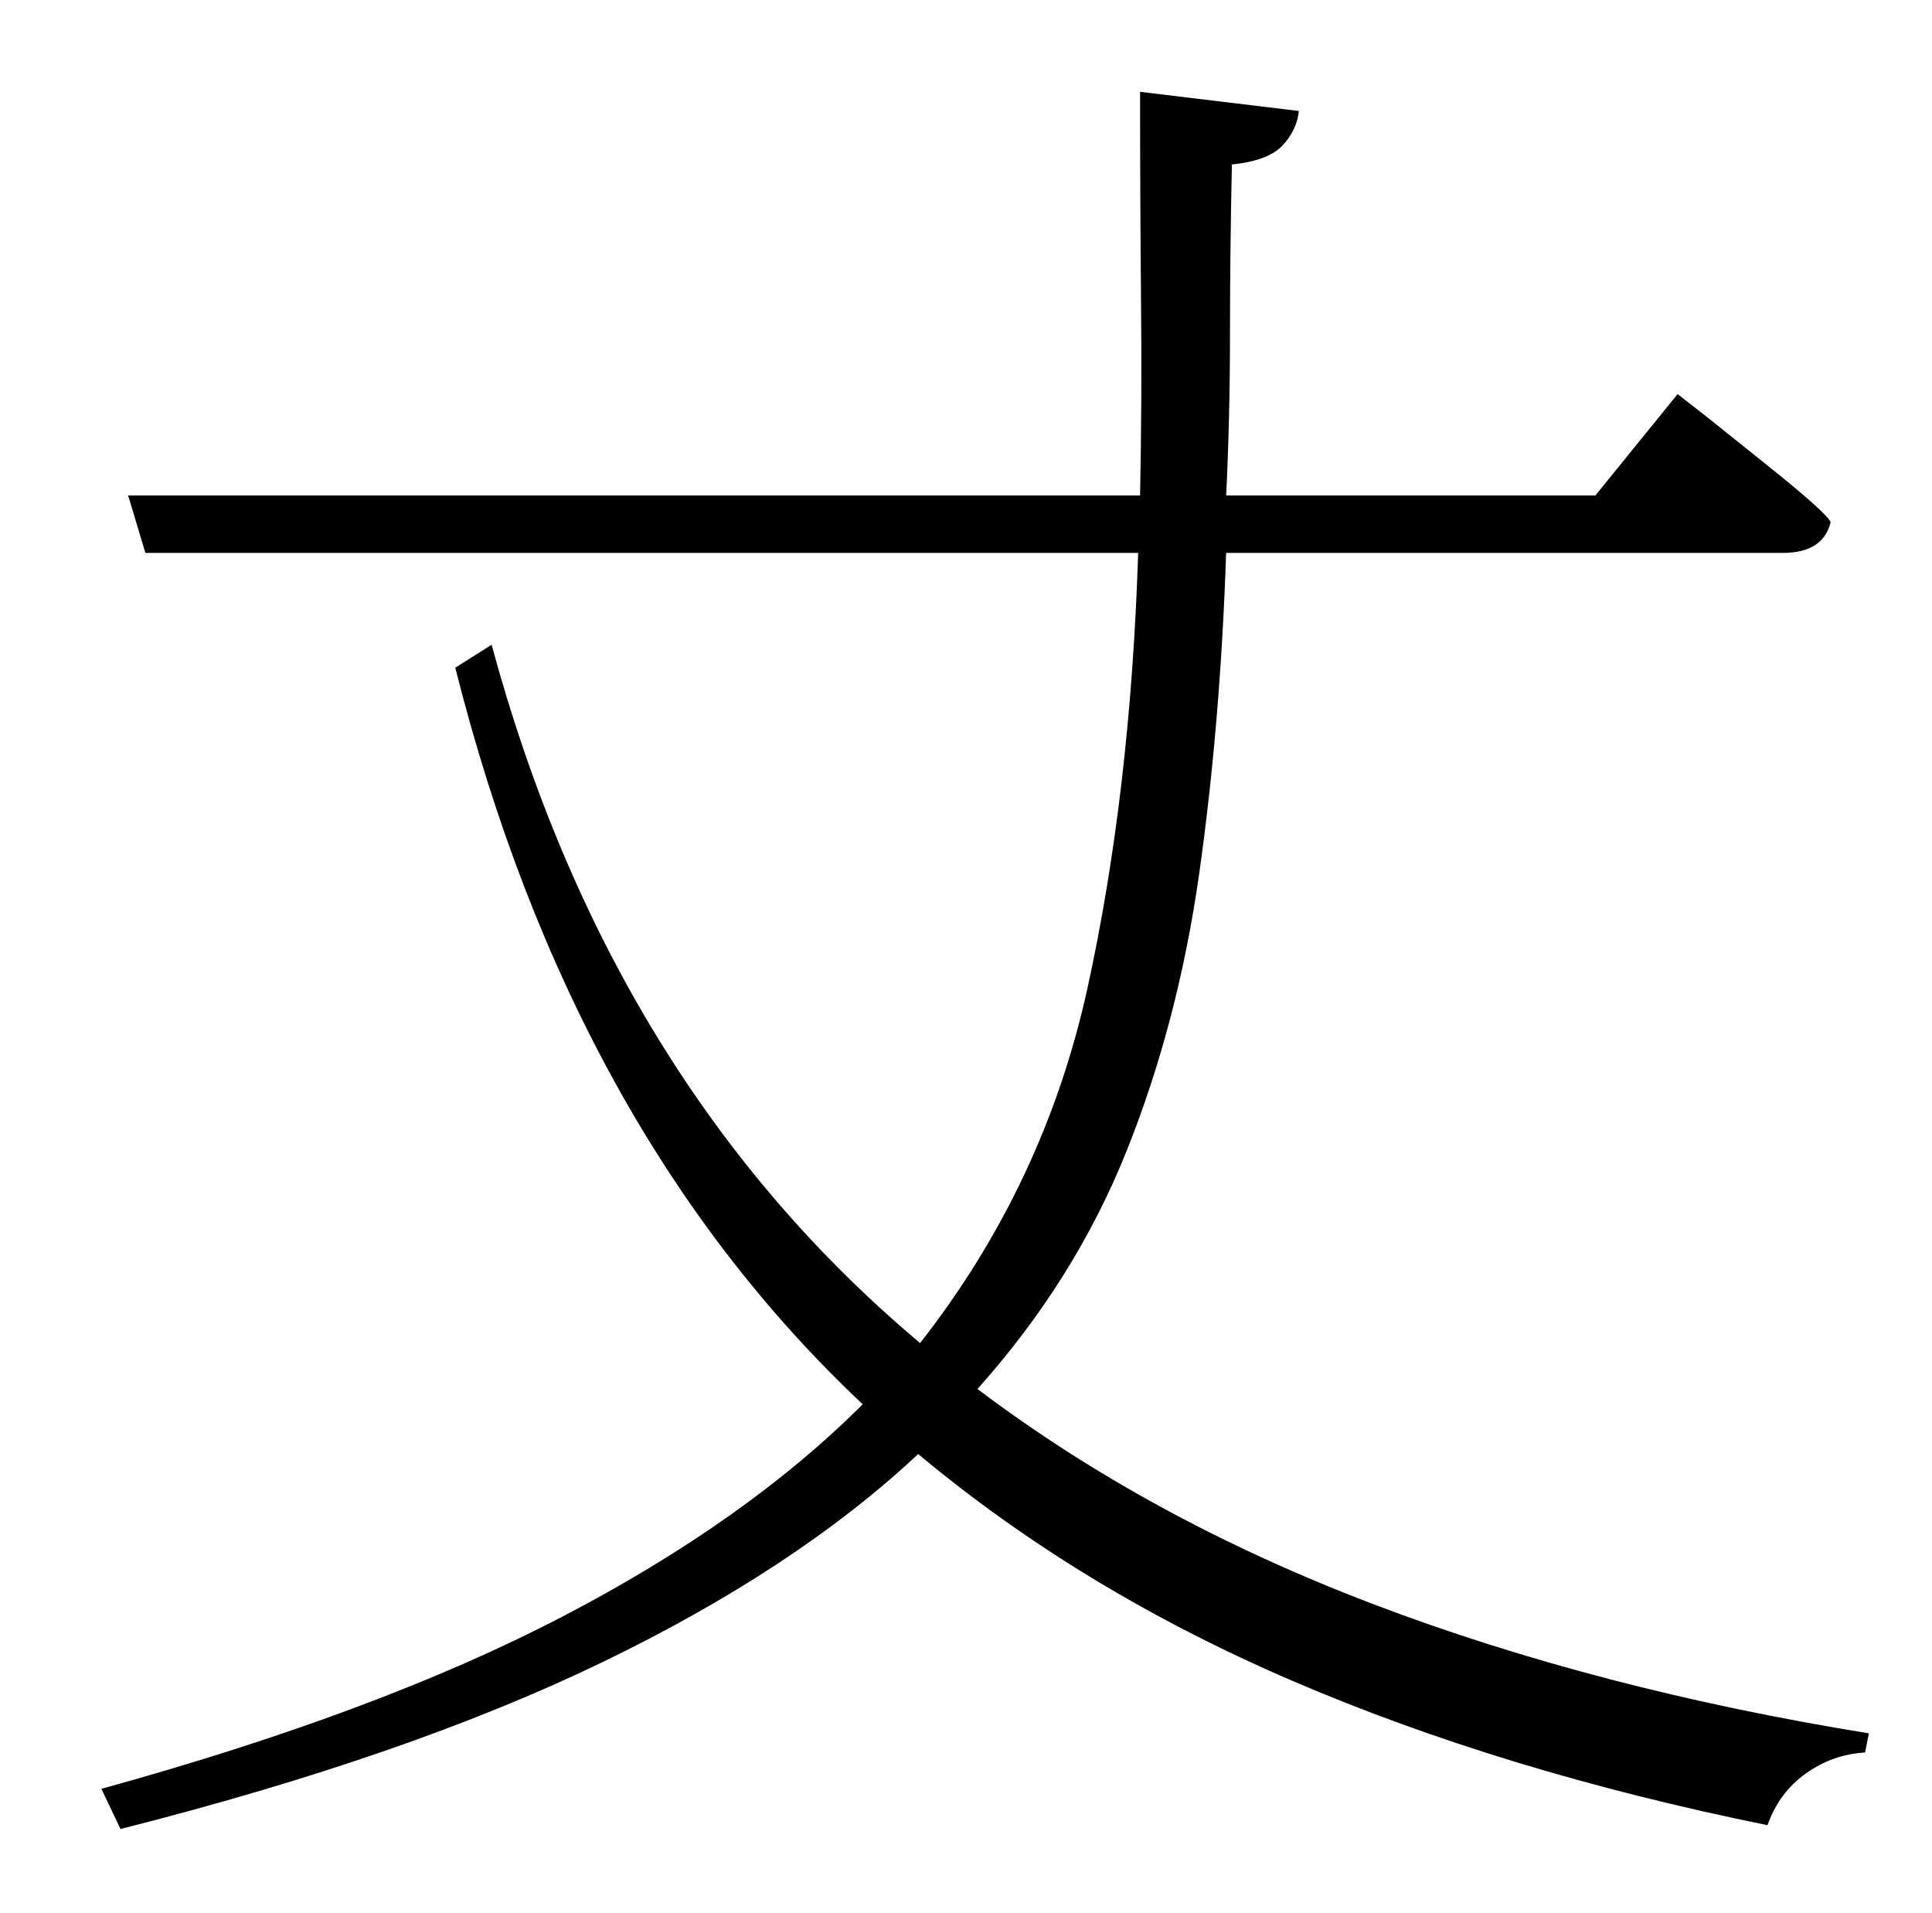 <?xml version="1.0" standalone="no"?>
<!DOCTYPE svg PUBLIC "-//W3C//DTD SVG 1.1//EN" "http://www.w3.org/Graphics/SVG/1.1/DTD/svg11.dtd" >
<svg xmlns="http://www.w3.org/2000/svg" xmlns:xlink="http://www.w3.org/1999/xlink" version="1.1" viewBox="-10 0 1010 1000">
   <path fill="currentColor"
d="M922 289h-291q-3 89 -14 167t-38 145.5t-78 124.5q90 68 207 112.5t259 67.5l-2 10q-17 1 -31 11t-20 27q-138 -28 -248.5 -75.5t-195.5 -118.5q-64 60 -165.5 109t-251.5 87l-10 -21q145 -40 241 -90t157 -111q-152 -143 -213 -385l19 -12q62 229 224 365
q65 -83 87.5 -185.5t26.5 -227.5h-519l-9 -30h529q1 -49 0.5 -101.5t-0.5 -109.5l83 10q-1 10 -8.5 18t-26.5 10q-1 46 -1 89t-2 84h193l43 -53l13.5 10.5t32.5 26t34 30.5q-4 16 -25 16z" />
</svg>
